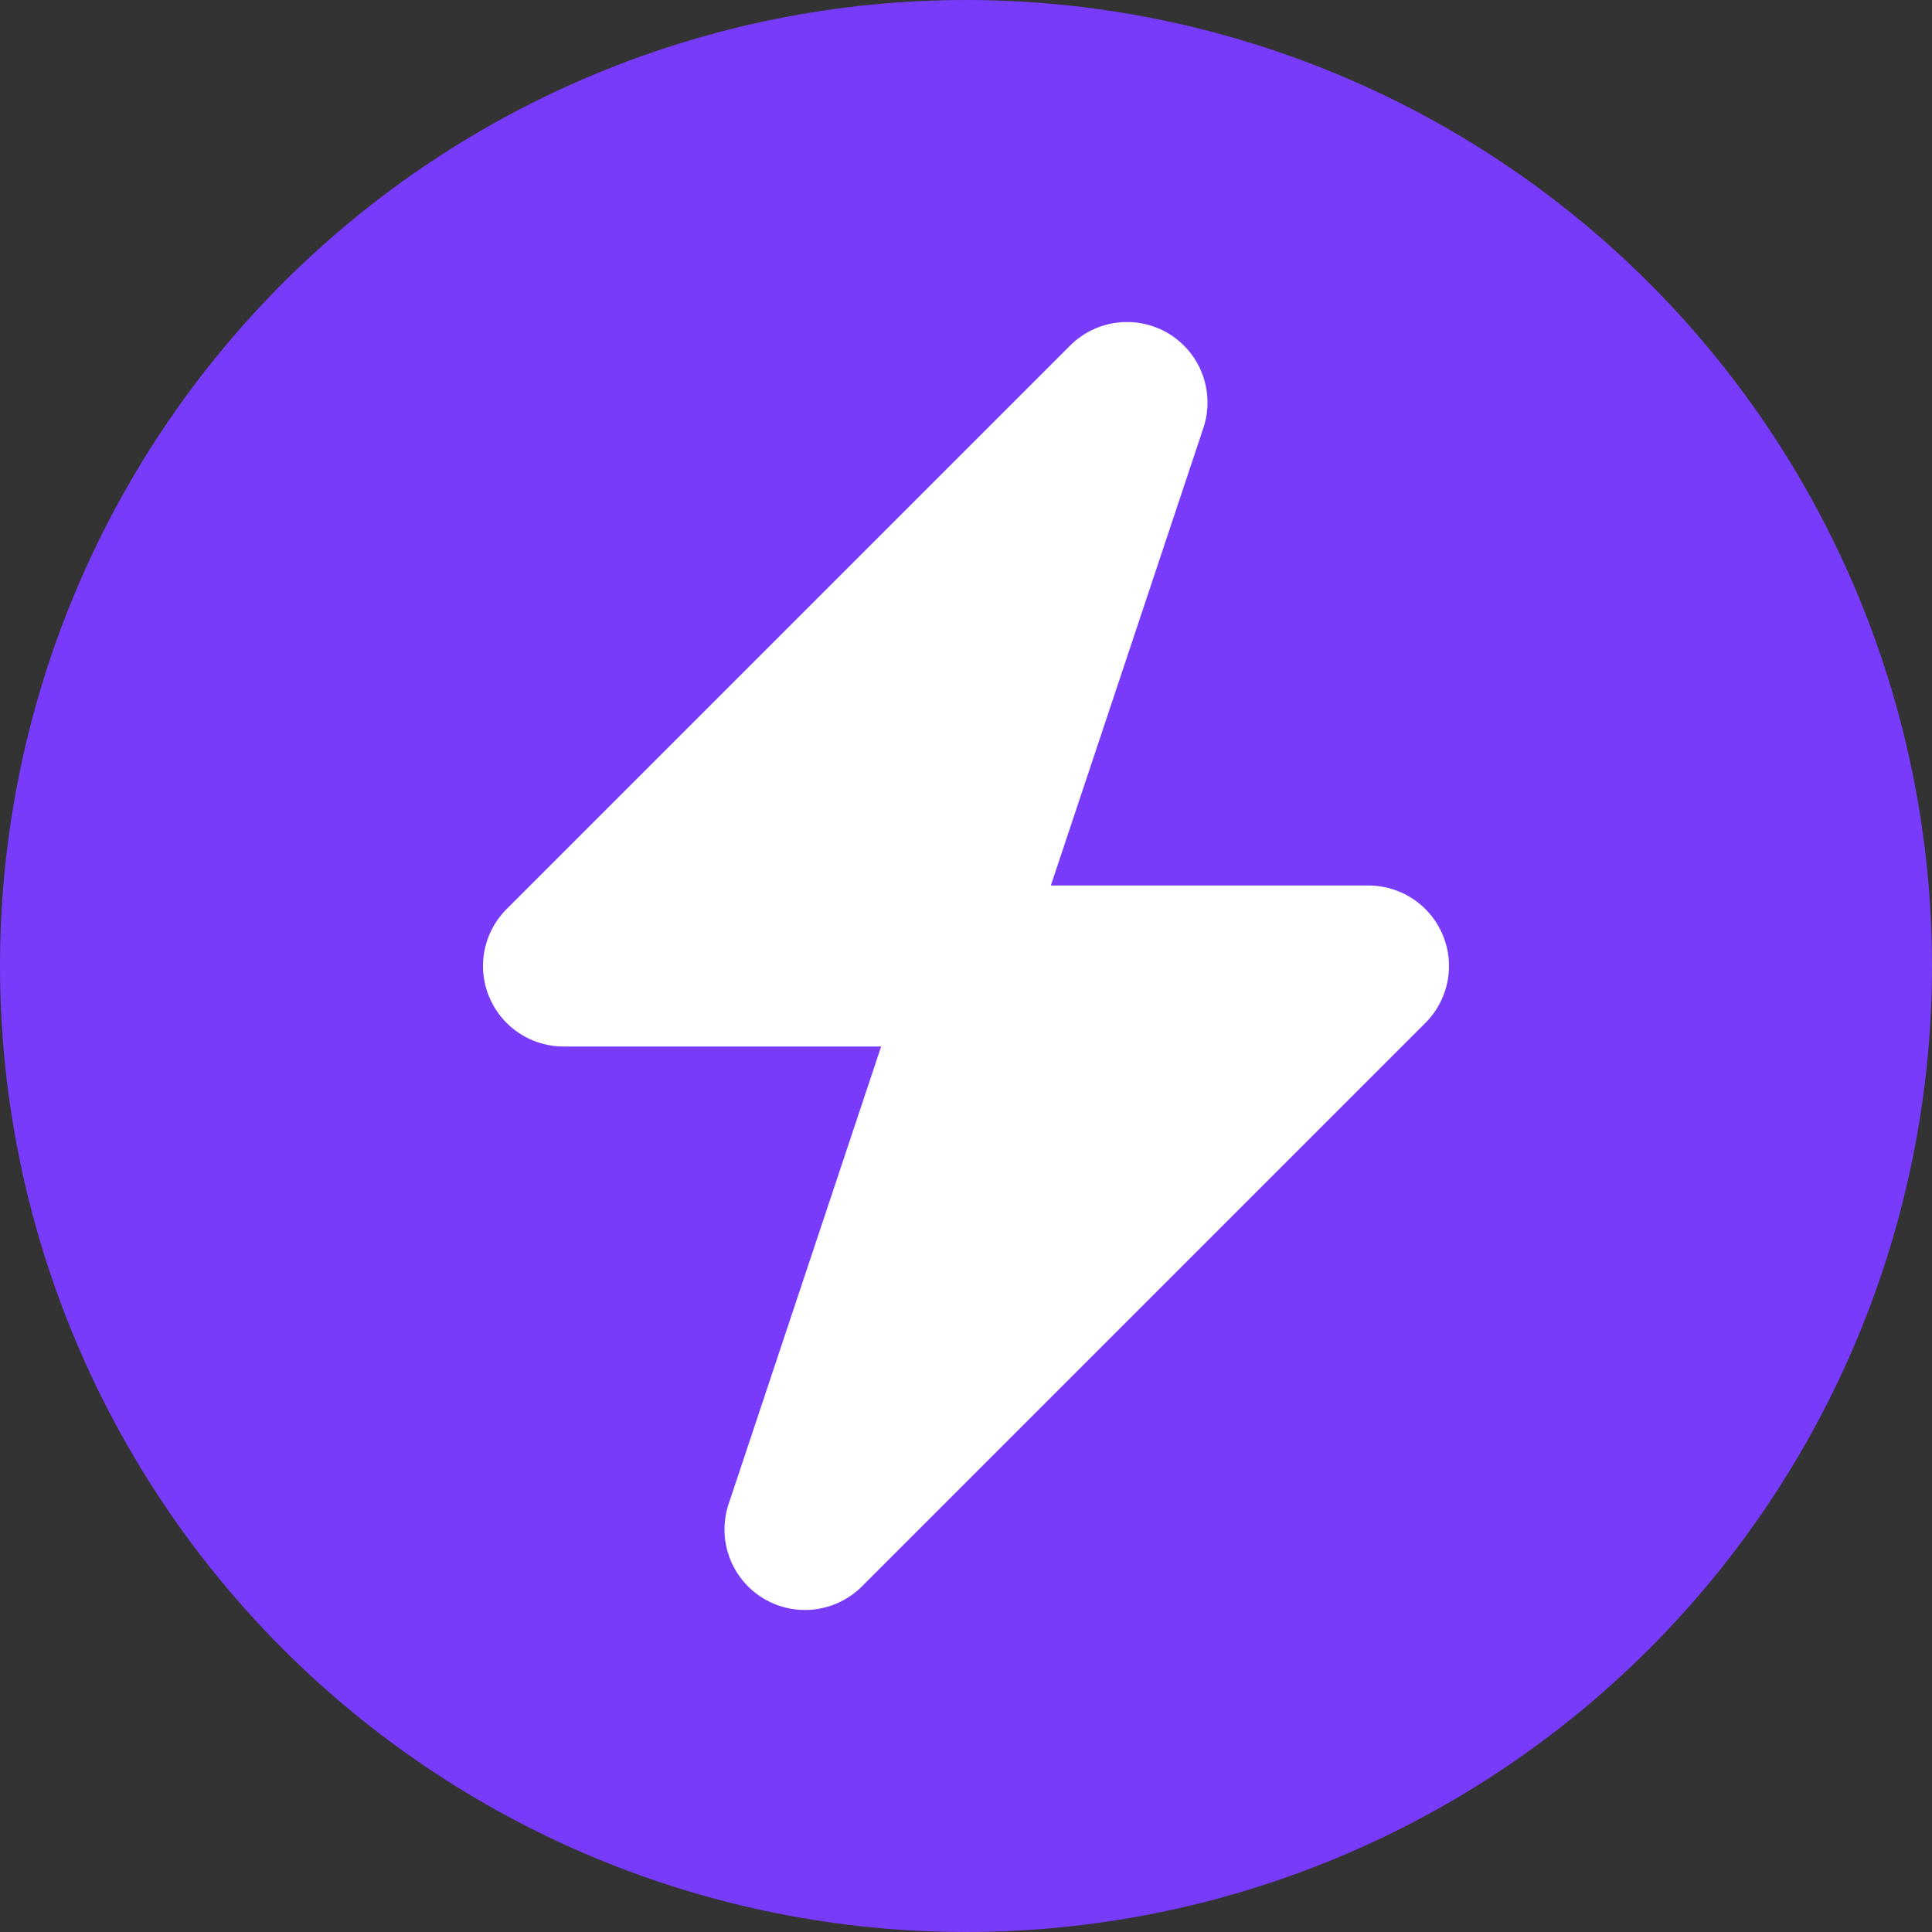 <svg
    xmlns="http://www.w3.org/2000/svg"
    viewBox="0 0 24 24"
    id="vector">
    <rect x="0" y="0" width="24" height="24" fill="#333333" stroke="none"/>
    <path
        id="path"
        d="M 12 0 C 8.819 0 5.764 1.265 3.515 3.515 C 1.265 5.764 0 8.819 0 12 C 0 15.181 1.265 18.236 3.515 20.485 C 5.764 22.735 8.819 24 12 24 C 15.181 24 18.236 22.735 20.485 20.485 C 22.735 18.236 24 15.181 24 12 C 24 8.819 22.735 5.764 20.485 3.515 C 18.236 1.265 15.181 0 12 0 Z"
        fill="#783bf9"/>
    <path
        id="path_1"
        d="M 17.707 12.707 L 10.707 19.707 C 10.548 19.866 10.339 19.967 10.116 19.993 C 9.892 20.019 9.666 19.969 9.474 19.851 C 9.283 19.732 9.136 19.553 9.06 19.341 C 8.983 19.129 8.98 18.898 9.051 18.684 L 10.946 13 L 7 13 C 6.735 13 6.48 12.894 6.293 12.707 C 6.106 12.52 6 12.265 6 12 C 6 11.735 6.106 11.48 6.293 11.293 L 13.293 4.293 C 13.452 4.134 13.661 4.033 13.884 4.007 C 14.108 3.981 14.334 4.031 14.526 4.149 C 14.717 4.268 14.864 4.447 14.94 4.659 C 15.017 4.871 15.02 5.102 14.949 5.316 L 13.054 11 L 17 11 C 17.265 11 17.52 11.106 17.707 11.293 C 17.894 11.48 18 11.735 18 12 C 18 12.265 17.894 12.52 17.707 12.707 Z"
        fill="#ffffff"/>
</svg>
